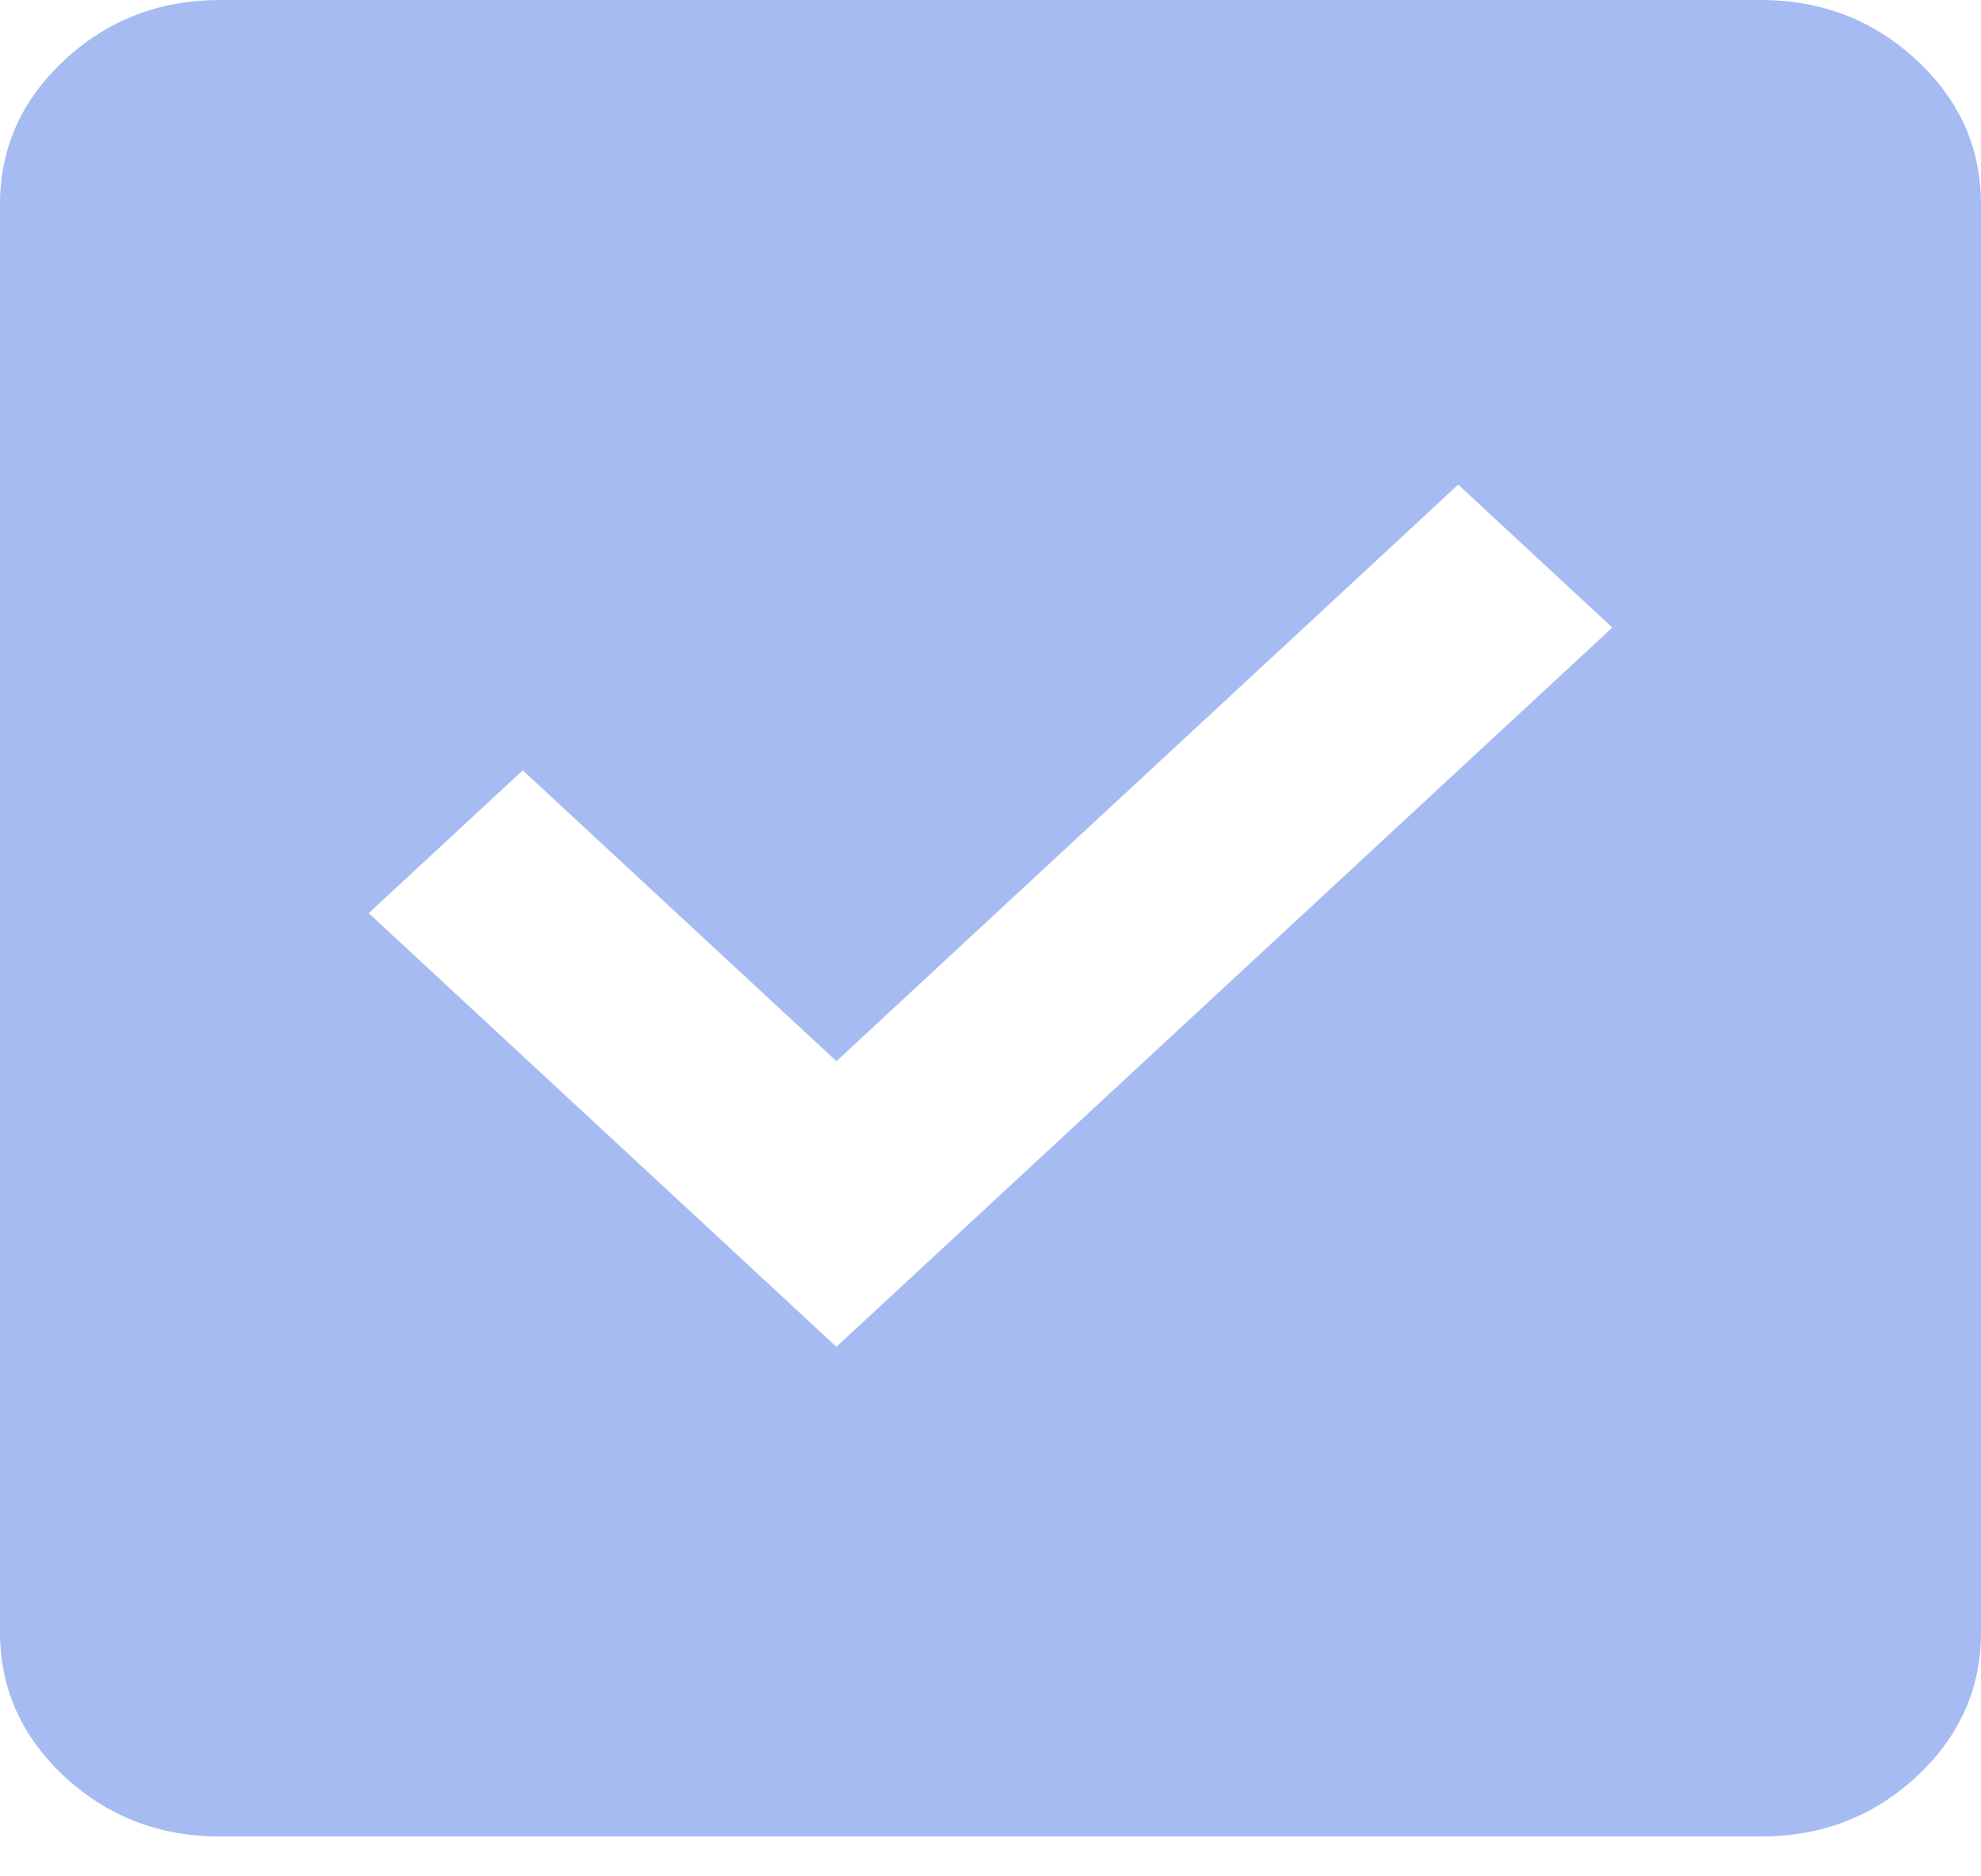 <svg width="19" height="18" viewBox="0 0 19 18" fill="none" xmlns="http://www.w3.org/2000/svg">
<path d="M8.022 12.92L15.464 6.02L13.986 4.649L8.022 10.18L5.014 7.39L3.536 8.76L8.022 12.92ZM2.111 17.618C1.531 17.618 1.033 17.427 0.62 17.044C0.207 16.66 0 16.199 0 15.661V1.958C0 1.419 0.207 0.958 0.62 0.575C1.033 0.192 1.531 0 2.111 0H16.889C17.469 0 17.967 0.192 18.38 0.575C18.794 0.958 19 1.419 19 1.958V15.661C19 16.199 18.794 16.66 18.38 17.044C17.967 17.427 17.469 17.618 16.889 17.618H2.111Z" fill="#A6BBF2"/>
</svg>
